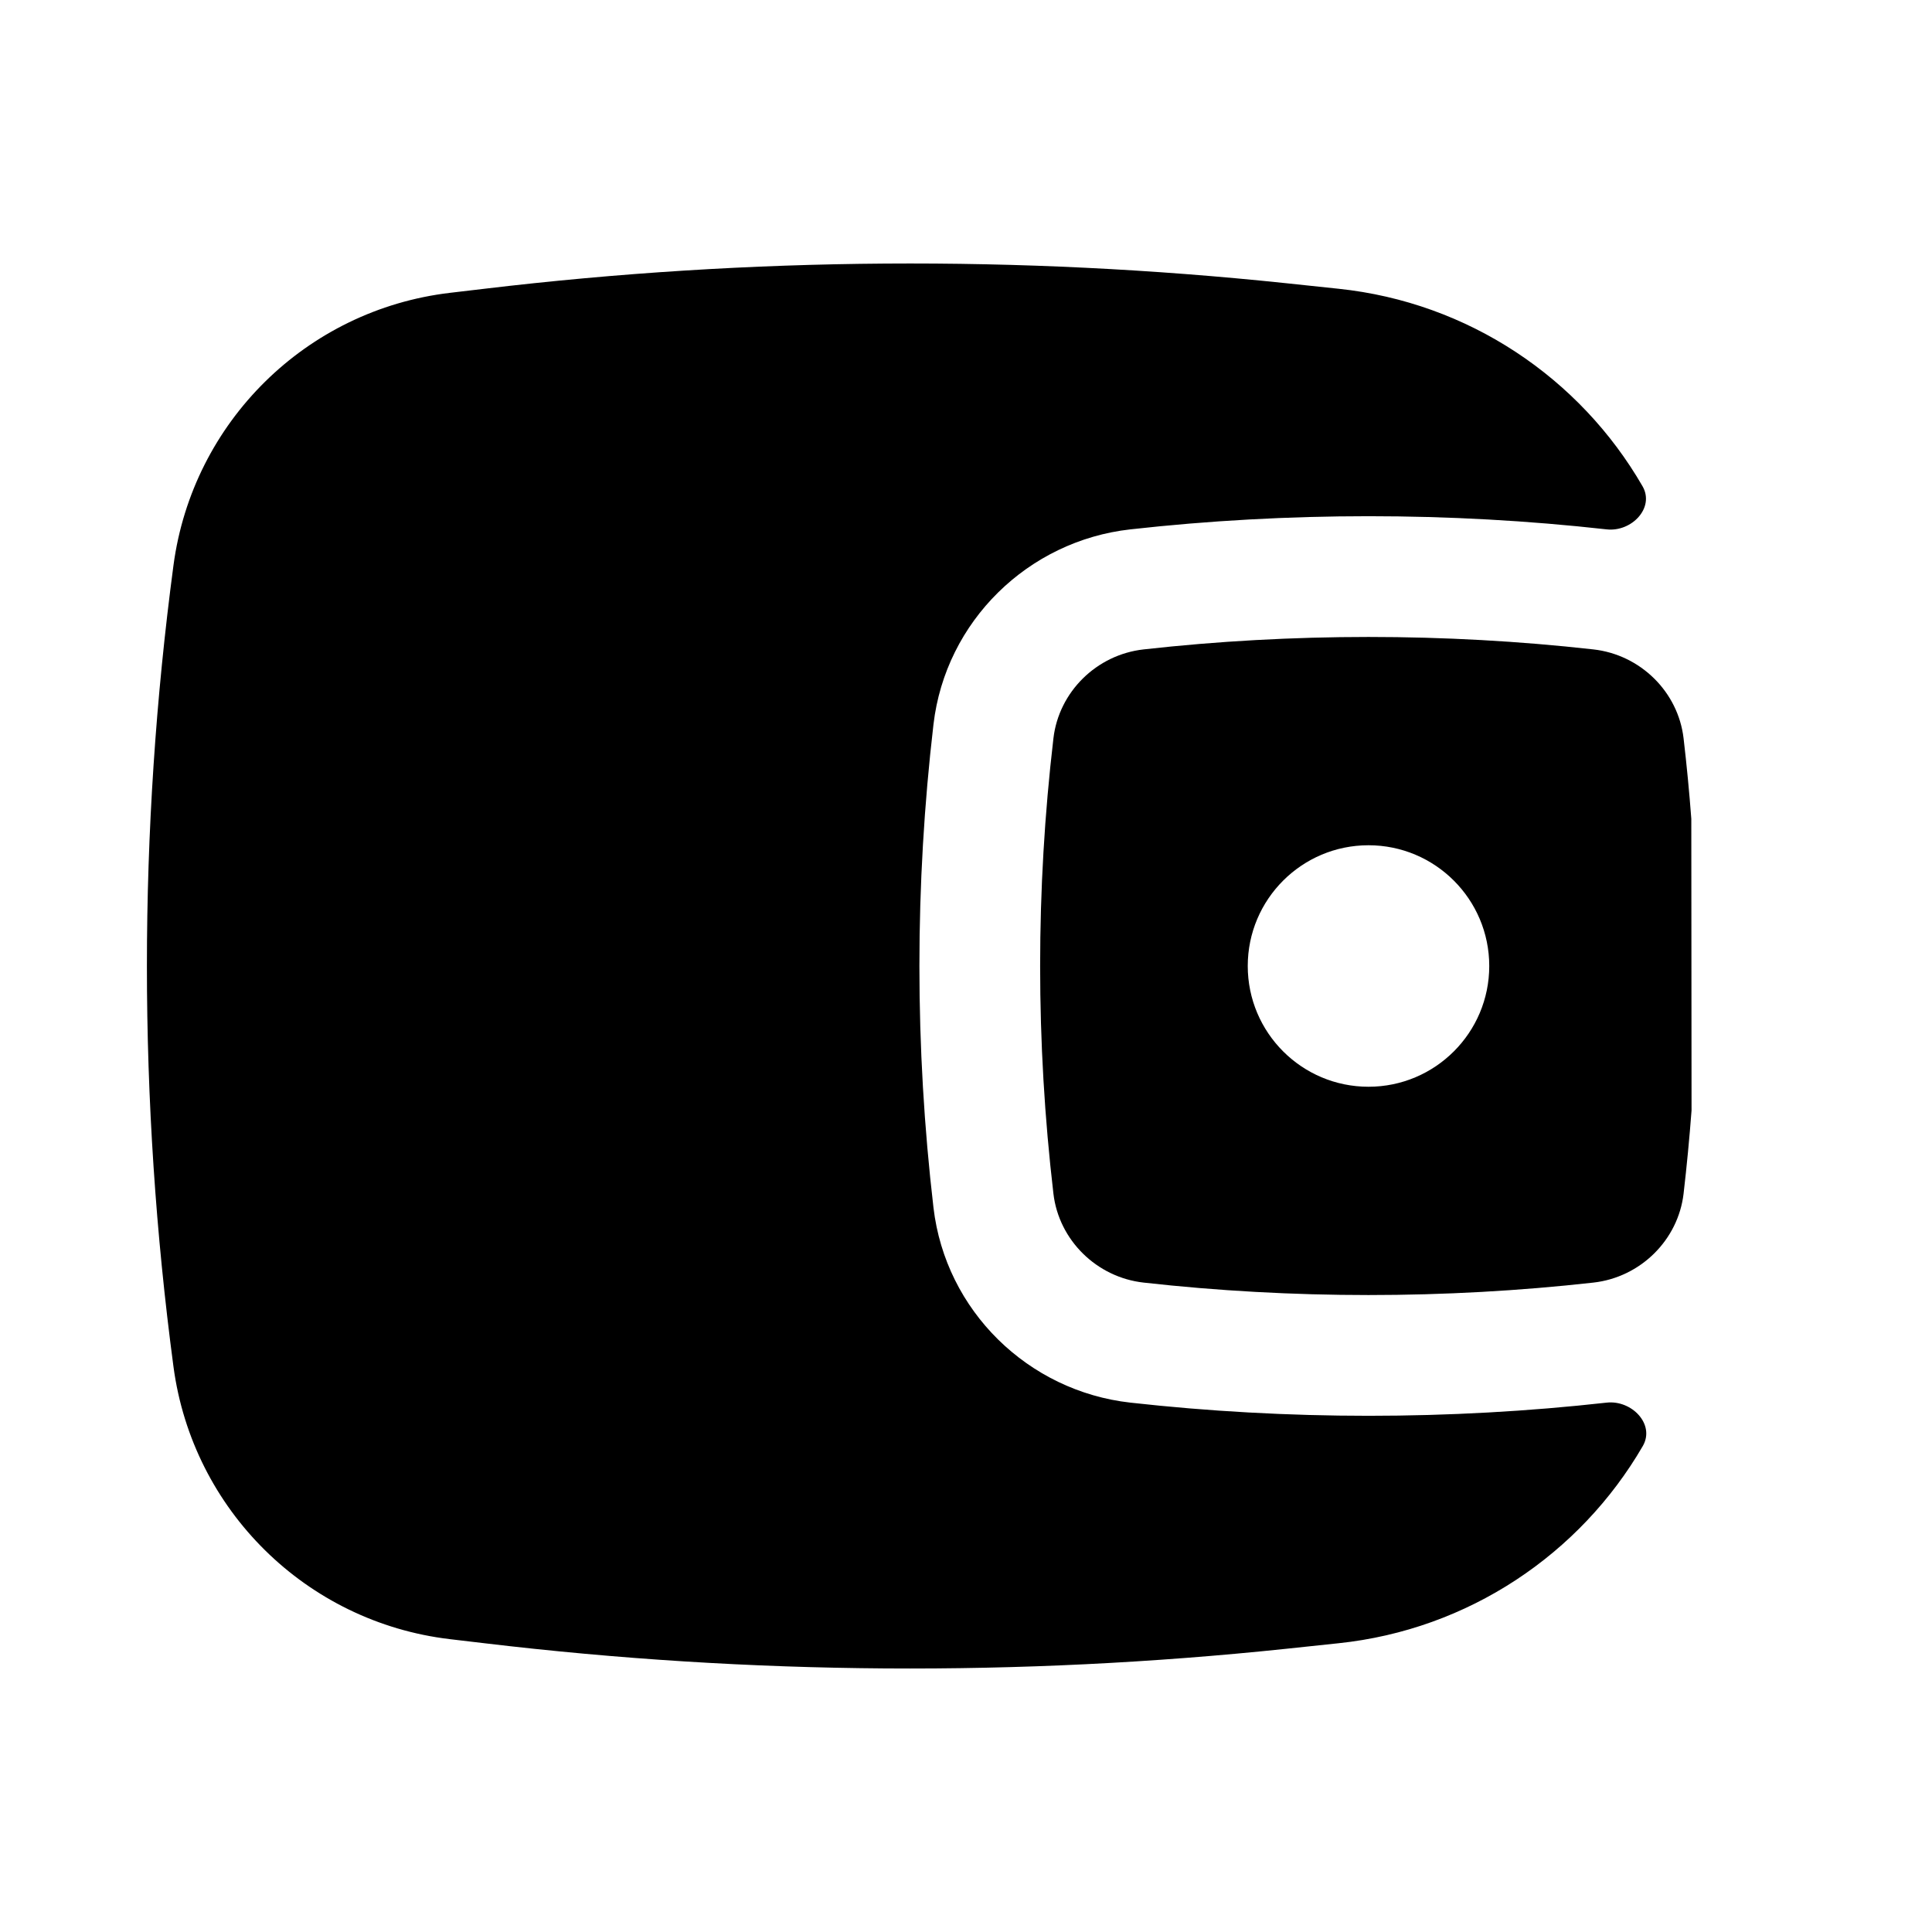 <svg width="24" height="24" viewBox="0 0 24 24" fill="none" xmlns="http://www.w3.org/2000/svg">
  <path fill-rule="evenodd" clip-rule="evenodd"
        d="M21.01 10.171L21.013 13.794C20.987 14.139 20.954 14.484 20.914 14.828C20.847 15.403 20.379 15.868 19.792 15.933C17.952 16.139 16.048 16.139 14.208 15.933C13.621 15.868 13.153 15.403 13.086 14.828C12.866 12.949 12.866 11.051 13.086 9.172C13.153 8.596 13.621 8.132 14.208 8.067C16.048 7.861 17.952 7.861 19.792 8.067C20.379 8.132 20.847 8.596 20.914 9.172C20.953 9.505 20.985 9.838 21.01 10.171ZM17 10.5C16.172 10.5 15.5 11.172 15.5 12C15.5 12.828 16.172 13.5 17 13.5C17.828 13.5 18.5 12.828 18.5 12C18.5 11.172 17.828 10.5 17 10.5Z"
        fill="black"/>
  <path d="M20.404 6.04C20.559 6.309 20.267 6.611 19.958 6.576C18.008 6.358 15.992 6.358 14.042 6.576C12.772 6.718 11.746 7.717 11.596 8.998C11.363 10.992 11.363 13.008 11.596 15.002C11.746 16.283 12.772 17.282 14.042 17.424C15.992 17.642 18.008 17.642 19.958 17.424C20.269 17.389 20.564 17.693 20.407 17.964C19.628 19.306 18.24 20.244 16.627 20.413L15.975 20.482C12.664 20.83 9.325 20.807 6.019 20.413L5.587 20.362C3.805 20.15 2.393 18.757 2.155 16.978C1.715 13.674 1.715 10.326 2.155 7.022C2.393 5.243 3.805 3.85 5.587 3.638L6.019 3.587C9.325 3.193 12.664 3.17 15.975 3.518L16.627 3.587C18.241 3.756 19.627 4.695 20.404 6.04Z"
        fill="black"/>
</svg>
